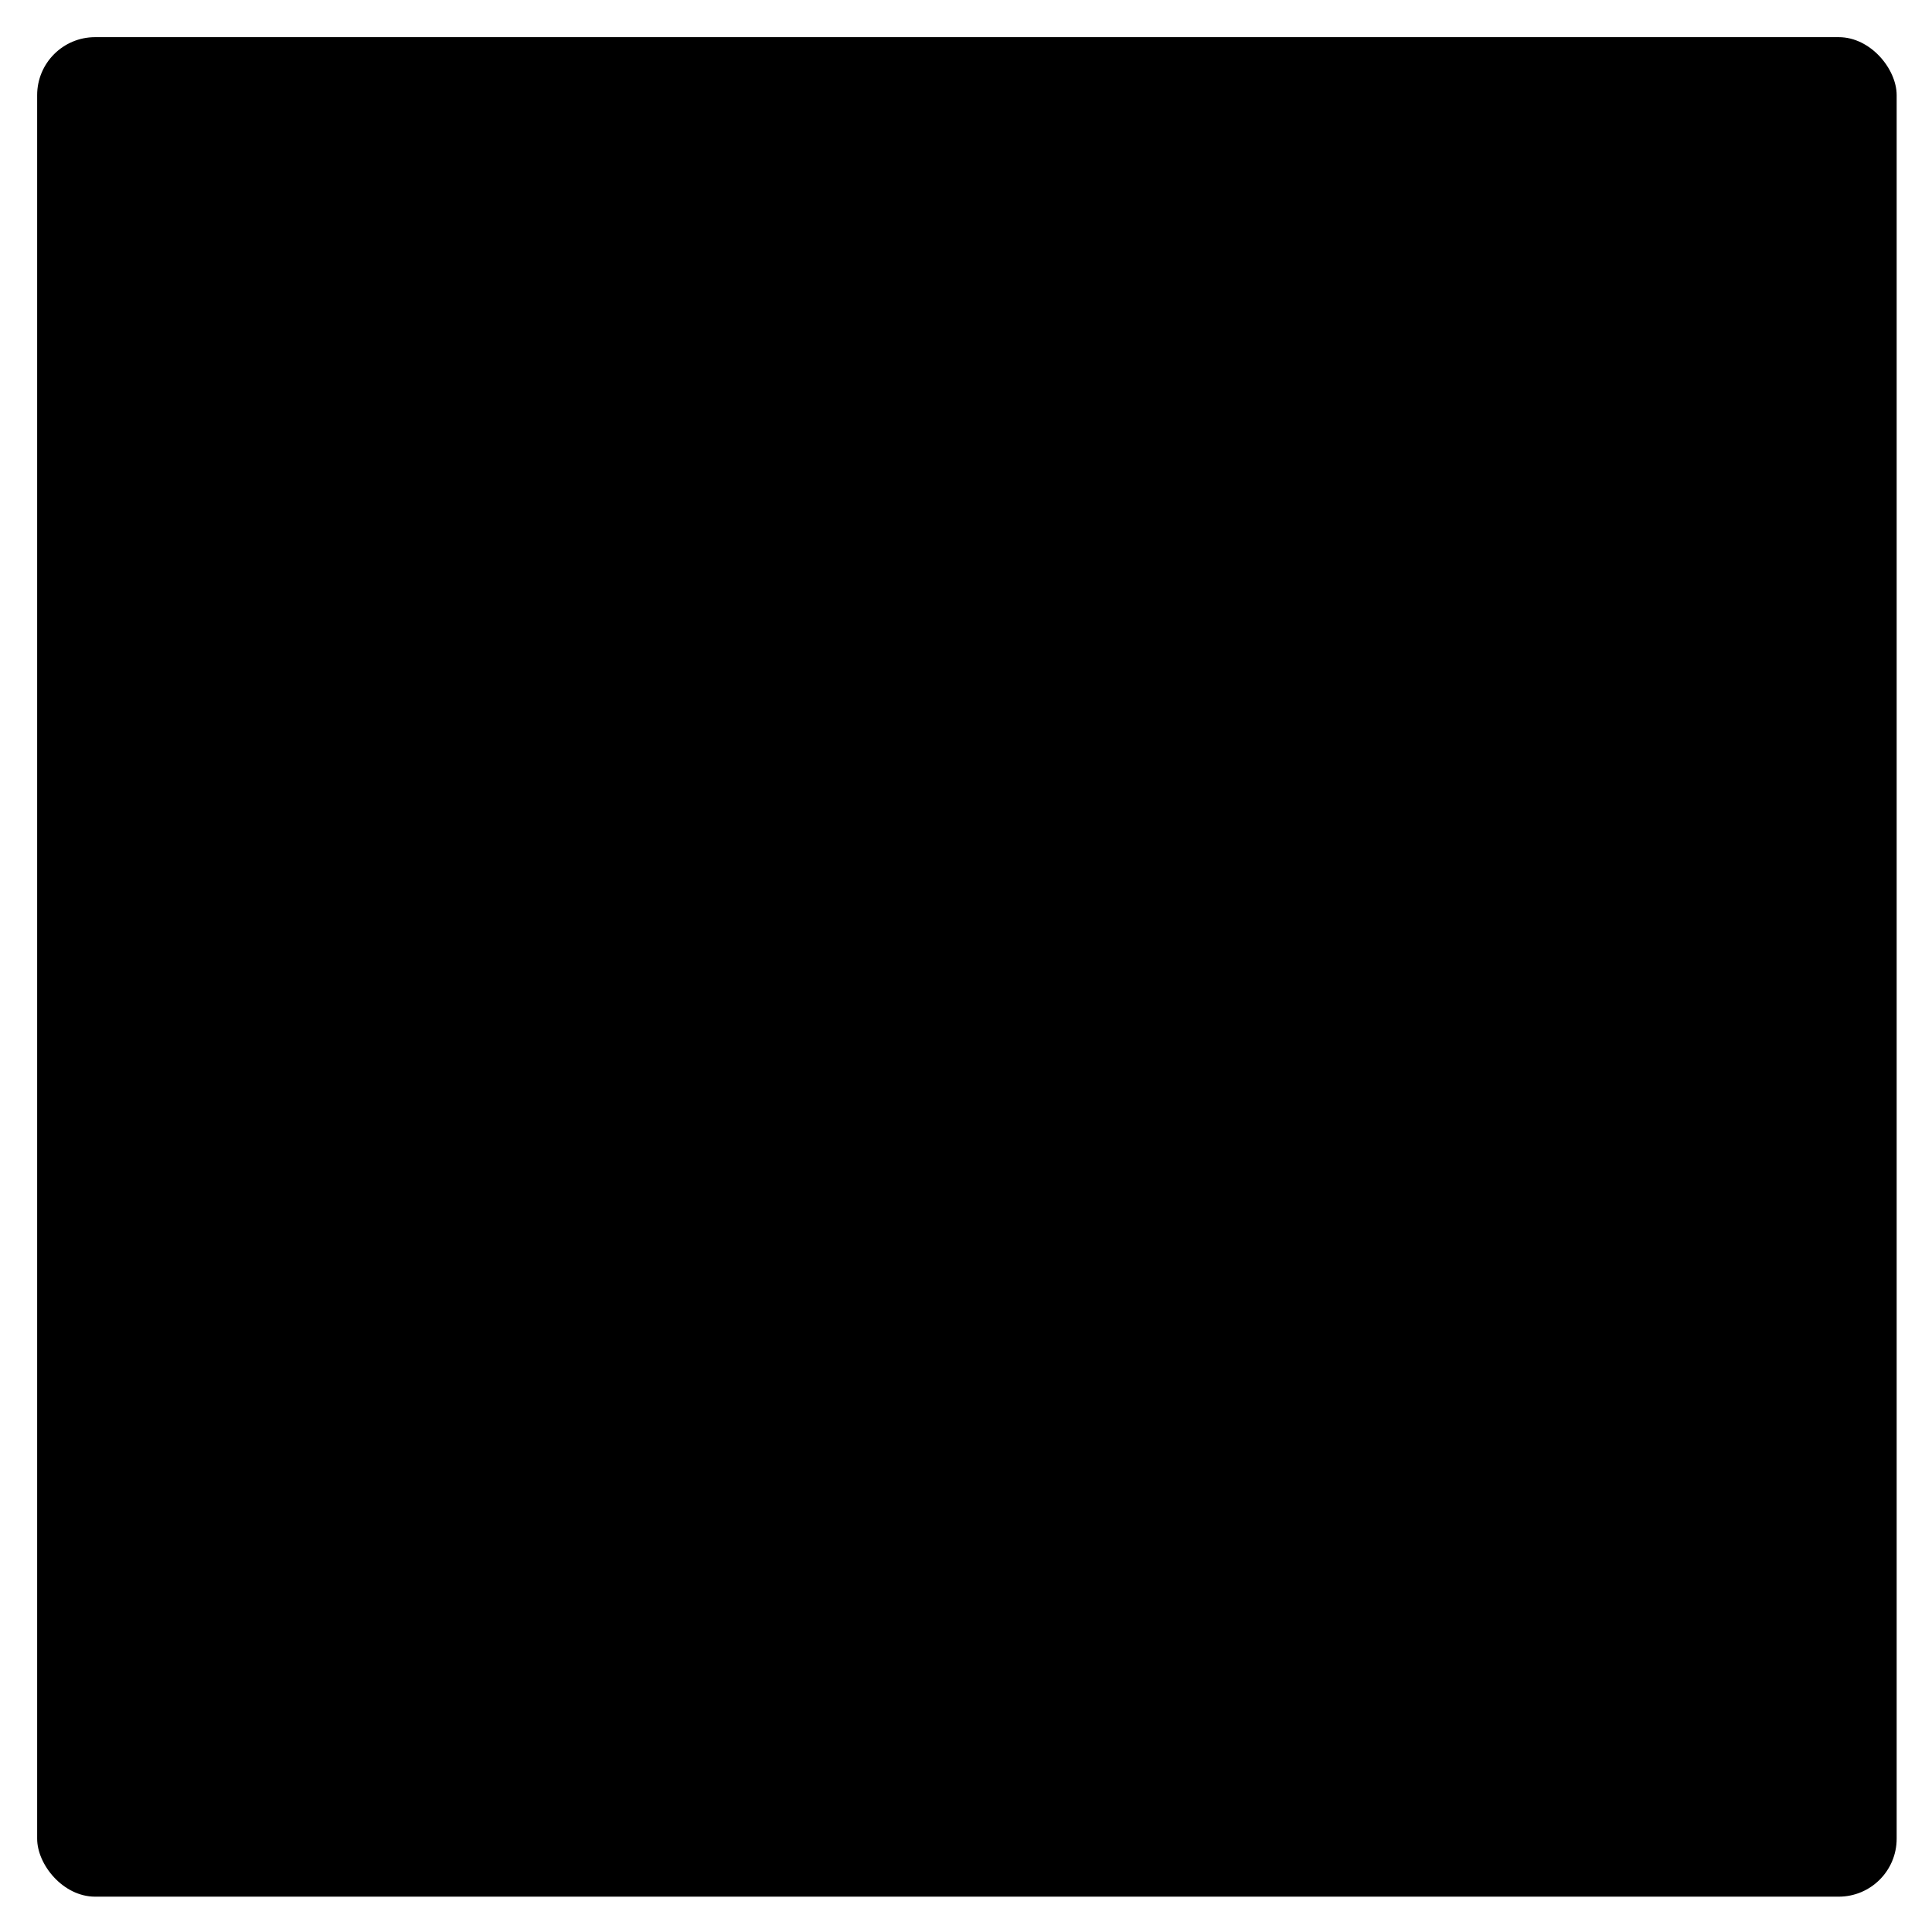 <svg xmlns="http://www.w3.org/2000/svg" viewBox="-10.23 -10.23 531.96 531.96" aria-label="LinkedIn"><rect width="512" height="512" rx="3%" fill="currentColor"/><circle fill="#000" cx="142" cy="138" r="37"/><path stroke="#000" stroke-width="66" d="M244 194v198M142 194v198"/><path fill="#000" d="M276 282c0-20 13-40 36-40 24 0 33 18 33 45v105h66V279c0-61-32-89-76-89-34 0-51 19-59 32"/></svg>